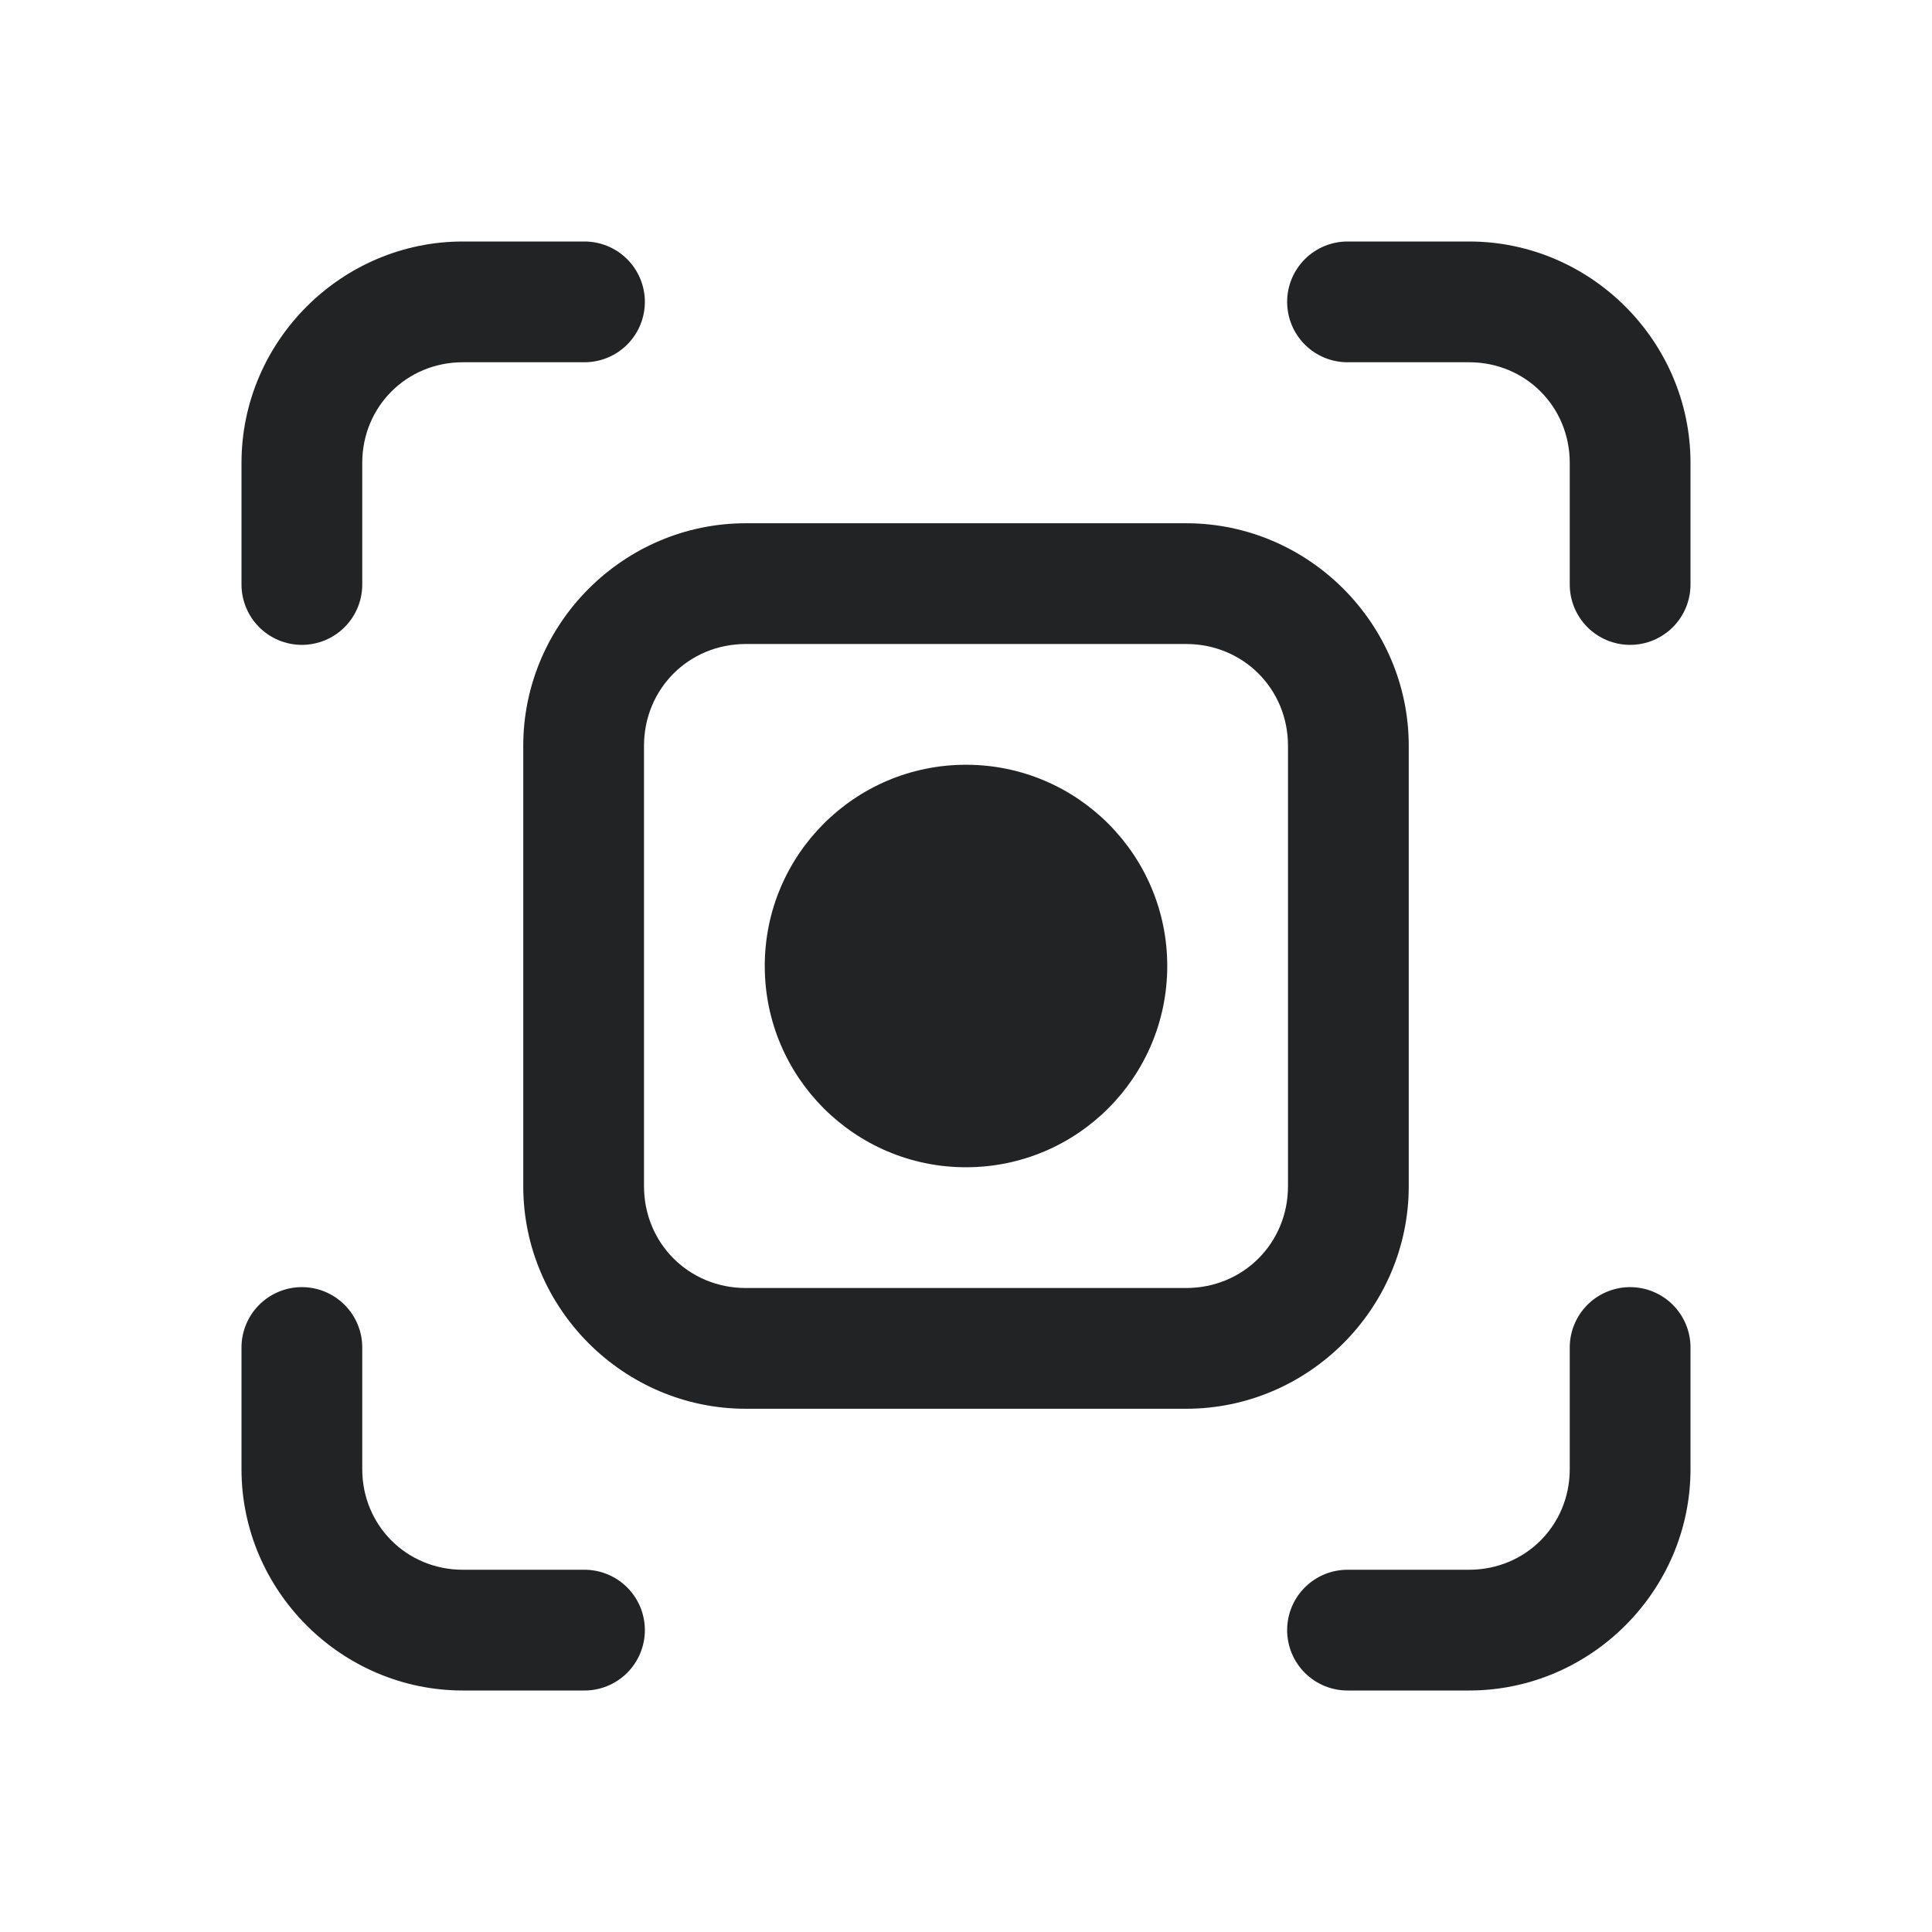 <svg width="128" height="128" viewBox="0 0 128 128" fill="none" xmlns="http://www.w3.org/2000/svg">
<path d="M30.667 16C22.614 16 16 22.614 16 30.667V38.667C15.992 39.197 16.09 39.723 16.288 40.215C16.486 40.707 16.779 41.155 17.151 41.532C17.523 41.91 17.967 42.209 18.456 42.414C18.945 42.619 19.47 42.724 20 42.724C20.53 42.724 21.055 42.619 21.544 42.414C22.033 42.209 22.476 41.91 22.849 41.532C23.221 41.155 23.514 40.707 23.712 40.215C23.91 39.723 24.007 39.197 24 38.667V30.667C24 26.939 26.938 24 30.667 24H38.667C39.197 24.008 39.723 23.91 40.215 23.712C40.707 23.515 41.154 23.221 41.532 22.849C41.909 22.477 42.209 22.033 42.414 21.544C42.618 21.055 42.724 20.53 42.724 20C42.724 19.47 42.618 18.945 42.414 18.456C42.209 17.967 41.909 17.524 41.532 17.152C41.154 16.78 40.707 16.486 40.215 16.288C39.723 16.091 39.197 15.993 38.667 16H30.667ZM89.333 16C88.803 15.993 88.277 16.091 87.785 16.288C87.293 16.486 86.846 16.78 86.468 17.152C86.091 17.524 85.791 17.967 85.586 18.456C85.382 18.945 85.276 19.47 85.276 20C85.276 20.53 85.382 21.055 85.586 21.544C85.791 22.033 86.091 22.477 86.468 22.849C86.846 23.221 87.293 23.515 87.785 23.712C88.277 23.91 88.803 24.008 89.333 24H97.333C101.062 24 104 26.939 104 30.667V38.667C103.992 39.197 104.09 39.723 104.288 40.215C104.486 40.707 104.779 41.155 105.151 41.532C105.523 41.91 105.967 42.209 106.456 42.414C106.945 42.619 107.47 42.724 108 42.724C108.53 42.724 109.055 42.619 109.544 42.414C110.033 42.209 110.476 41.91 110.849 41.532C111.221 41.155 111.514 40.707 111.712 40.215C111.91 39.723 112.007 39.197 112 38.667V30.667C112 22.614 105.386 16 97.333 16H89.333ZM49.411 34.667C41.314 34.667 34.667 41.315 34.667 49.412V78.589C34.667 86.686 41.314 93.334 49.411 93.334H78.588C86.686 93.334 93.333 86.686 93.333 78.589V49.412C93.333 41.315 86.686 34.667 78.588 34.667H49.411ZM49.411 42.667H78.588C82.363 42.667 85.333 45.637 85.333 49.412V78.589C85.333 82.364 82.363 85.334 78.588 85.334H49.411C45.636 85.334 42.667 82.364 42.667 78.589V49.412C42.667 45.637 45.636 42.667 49.411 42.667ZM64 50.667C56.637 50.667 50.667 56.638 50.667 64C50.667 71.363 56.637 77.334 64 77.334C71.363 77.334 77.333 71.363 77.333 64C77.333 56.638 71.363 50.667 64 50.667ZM19.937 85.276C18.878 85.293 17.867 85.73 17.129 86.49C16.391 87.251 15.985 88.274 16 89.334V97.334C16 105.386 22.614 112 30.667 112H38.667C39.197 112.008 39.723 111.91 40.215 111.712C40.707 111.515 41.154 111.221 41.532 110.849C41.909 110.477 42.209 110.033 42.414 109.544C42.618 109.055 42.724 108.53 42.724 108C42.724 107.47 42.618 106.945 42.414 106.456C42.209 105.967 41.909 105.524 41.532 105.152C41.154 104.78 40.707 104.486 40.215 104.288C39.723 104.091 39.197 103.993 38.667 104H30.667C26.938 104 24 101.062 24 97.334V89.334C24.008 88.798 23.908 88.267 23.706 87.771C23.505 87.275 23.206 86.824 22.827 86.446C22.448 86.067 21.997 85.769 21.501 85.568C21.004 85.367 20.473 85.268 19.937 85.276V85.276ZM107.937 85.276C106.877 85.293 105.867 85.73 105.129 86.49C104.391 87.251 103.985 88.274 104 89.334V97.334C104 101.062 101.062 104 97.333 104H89.333C88.803 103.993 88.277 104.091 87.785 104.288C87.293 104.486 86.846 104.78 86.468 105.152C86.091 105.524 85.791 105.967 85.586 106.456C85.382 106.945 85.276 107.47 85.276 108C85.276 108.53 85.382 109.055 85.586 109.544C85.791 110.033 86.091 110.477 86.468 110.849C86.846 111.221 87.293 111.515 87.785 111.712C88.277 111.91 88.803 112.008 89.333 112H97.333C105.386 112 112 105.386 112 97.334V89.334C112.008 88.798 111.908 88.267 111.706 87.771C111.505 87.275 111.206 86.824 110.827 86.446C110.448 86.067 109.997 85.769 109.501 85.568C109.004 85.367 108.473 85.268 107.937 85.276V85.276Z" fill="#222324"/>
</svg>
